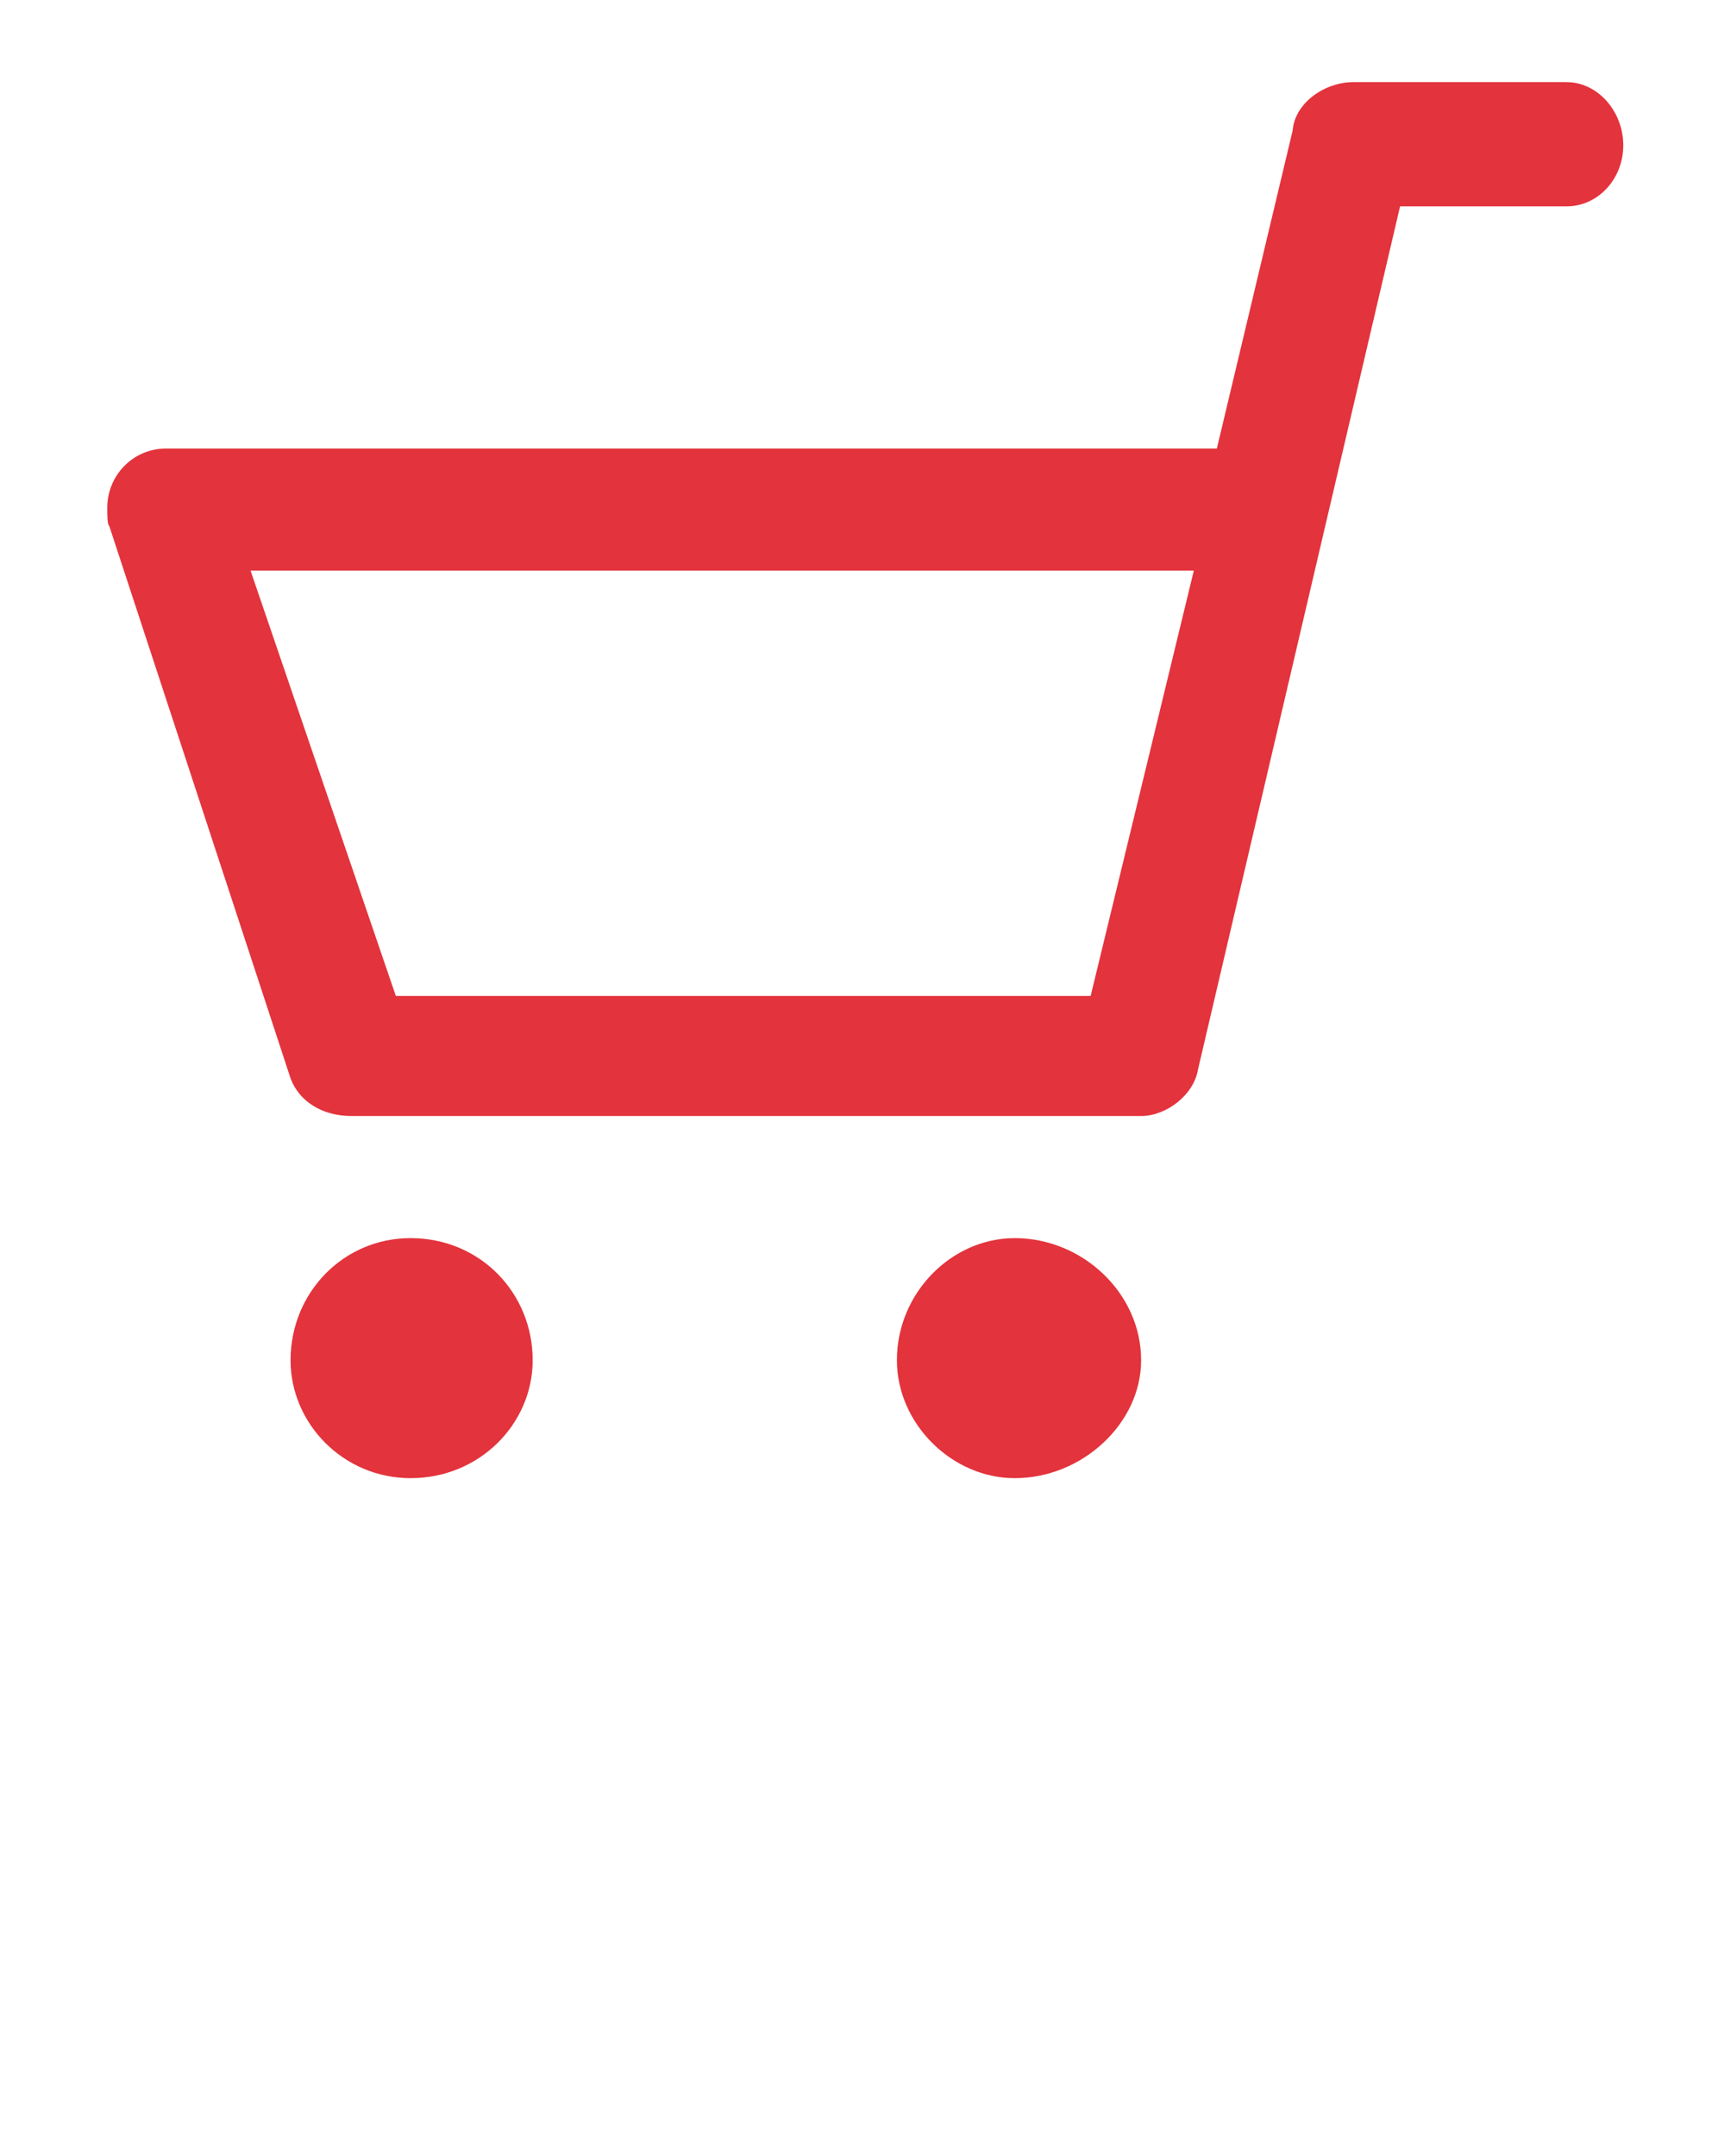 <svg version="1.1" xmlns="http://www.w3.org/2000/svg" xmlns:xlink="http://www.w3.org/1999/xlink" width="51" height="64" viewBox="0 0 51 64"><path d="M33.875 40.375c0 1.875-1.75 3.5-3.75 3.5-1.875 0-3.5-1.625-3.5-3.5 0-2 1.625-3.625 3.5-3.625 2 0 3.75 1.625 3.75 3.625v0zM15.813 40.375c0 1.875-1.563 3.5-3.625 3.5-2 0-3.563-1.625-3.563-3.5 0-2 1.563-3.625 3.563-3.625 2.063 0 3.625 1.625 3.625 3.625v0zM7.438 16.938v0l4.313 12.625h20.625l3.063-12.625h-28zM46.5 2.438v0c0.938 0 1.688 0.875 1.688 1.875s-0.75 1.813-1.688 1.813h-4.938l-6 25.625c-0.125 0.75-0.938 1.375-1.688 1.375h-23.438c-0.875 0-1.563-0.438-1.813-1.125l-5.375-16.375c-0.063-0.063-0.063-0.313-0.063-0.563 0-0.938 0.75-1.75 1.75-1.75h31.188l2.25-9.438c0.063-0.813 0.938-1.438 1.813-1.438h6.313z" fill="#E3333C"></path></svg>